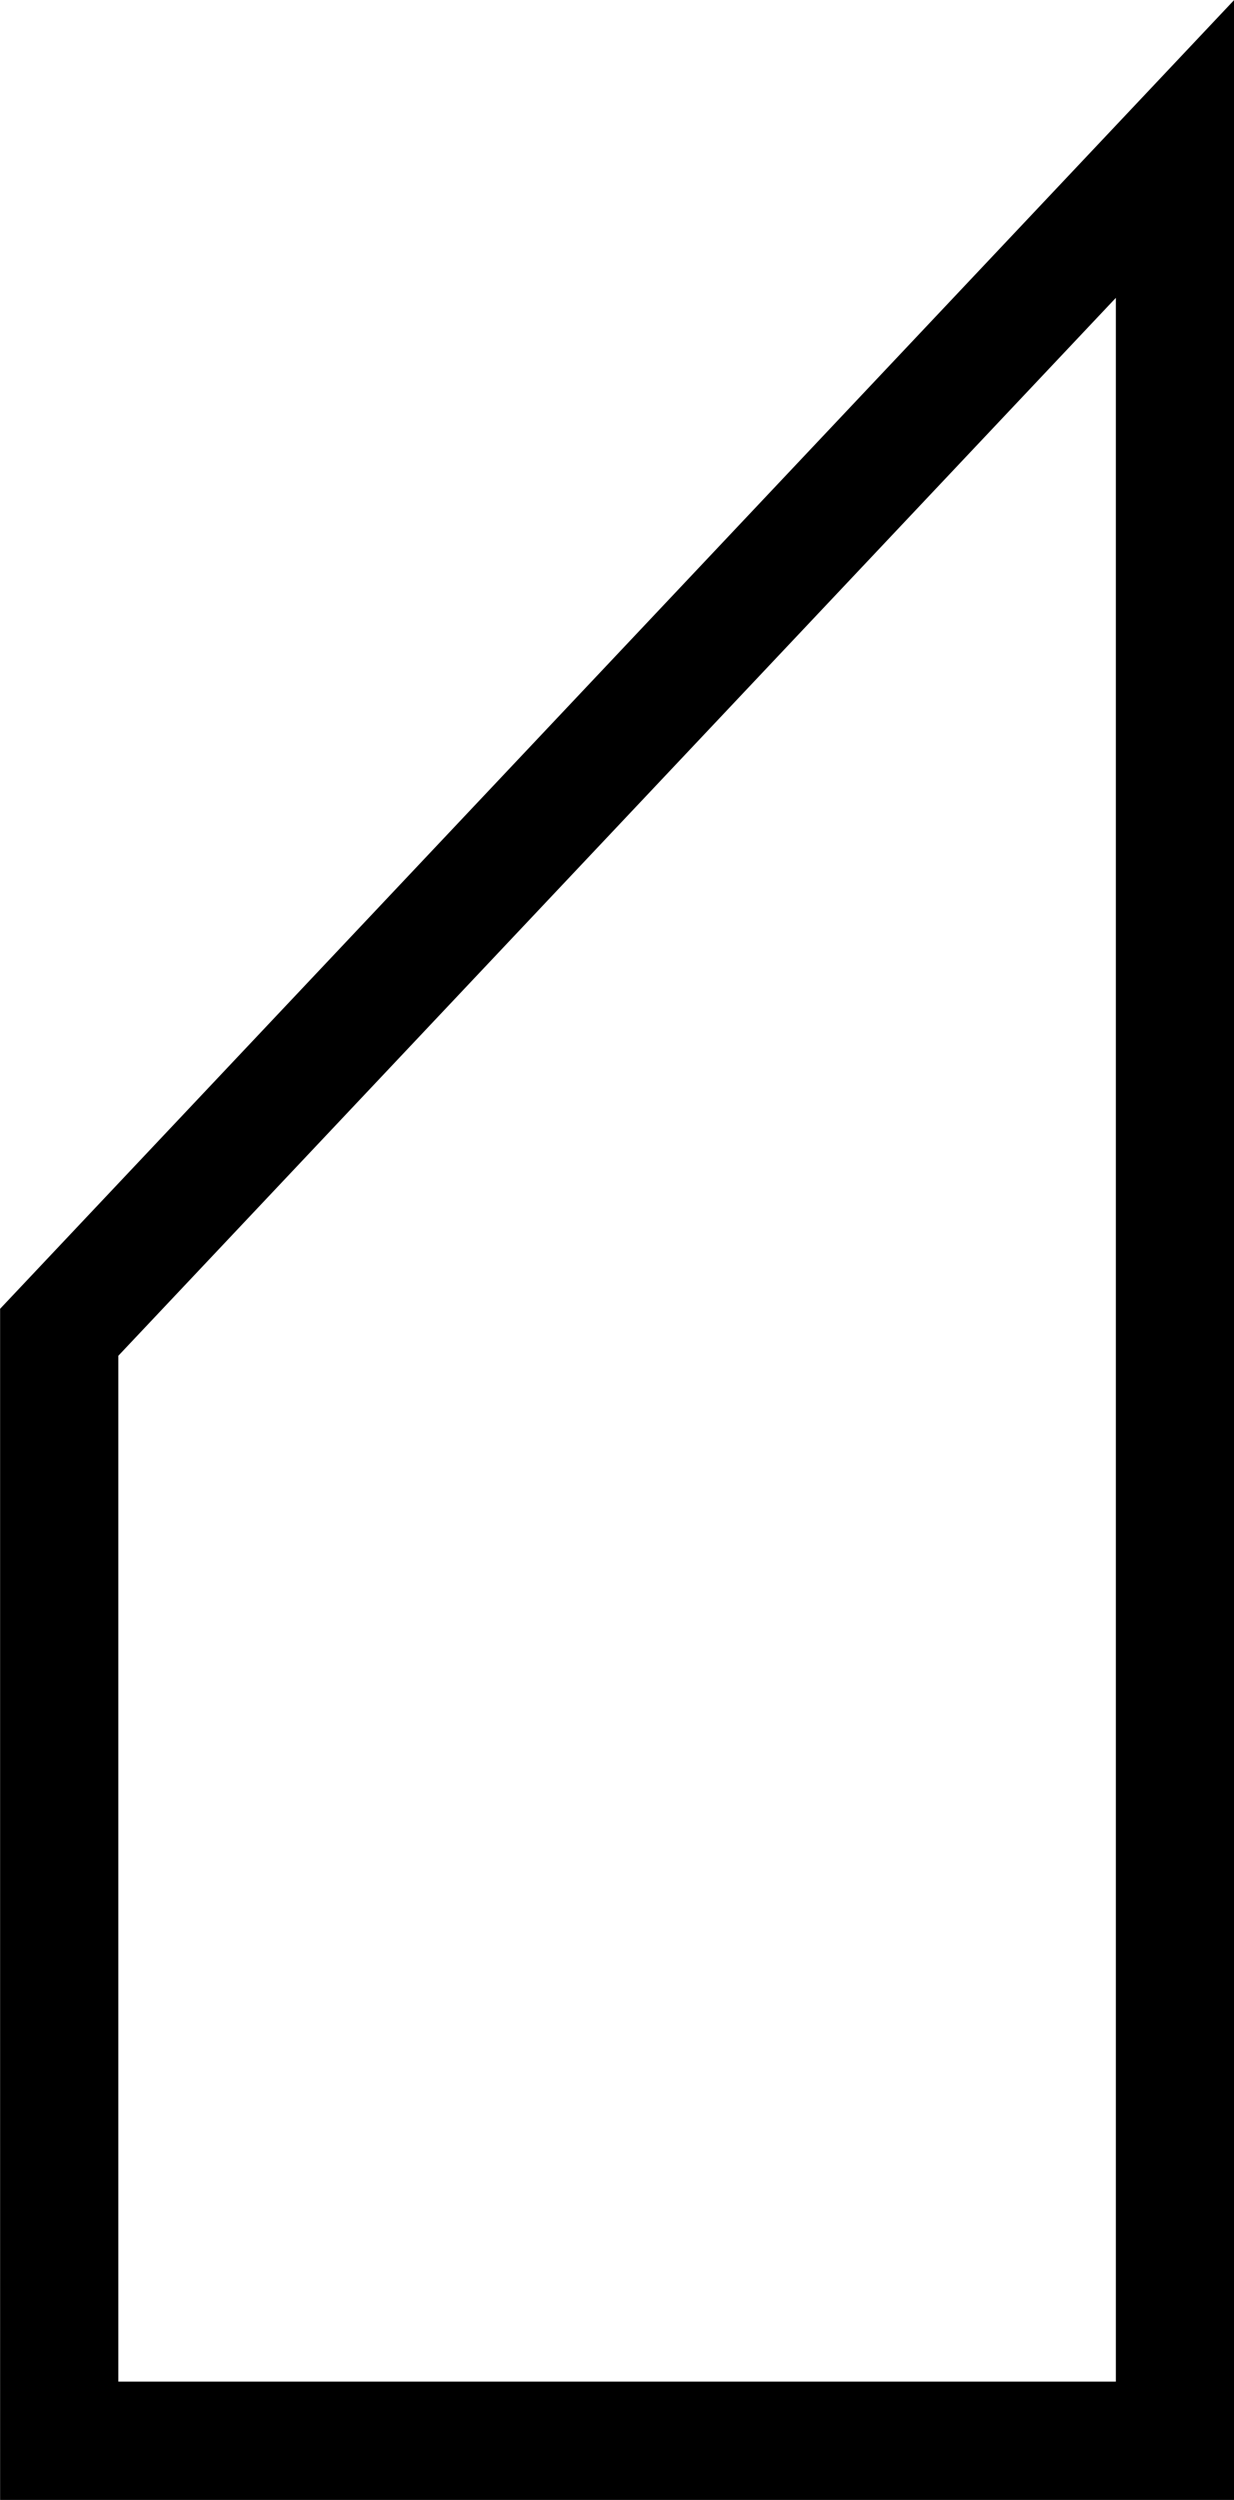 <svg xmlns="http://www.w3.org/2000/svg" width="26" height="52.645" viewBox="0 0 6.879 13.929"><path d="M-760.882 571.662h-6.22v-6.176l6.22-6.593z" style="opacity:1;vector-effect:none;fill:none;fill-opacity:1;fill-rule:nonzero;stroke:#000;stroke-width:.659;stroke-linecap:square;stroke-linejoin:miter;stroke-miterlimit:4;stroke-dasharray:none;stroke-dashoffset:0;stroke-opacity:1" transform="translate(767.432 -558.063)"/></svg>